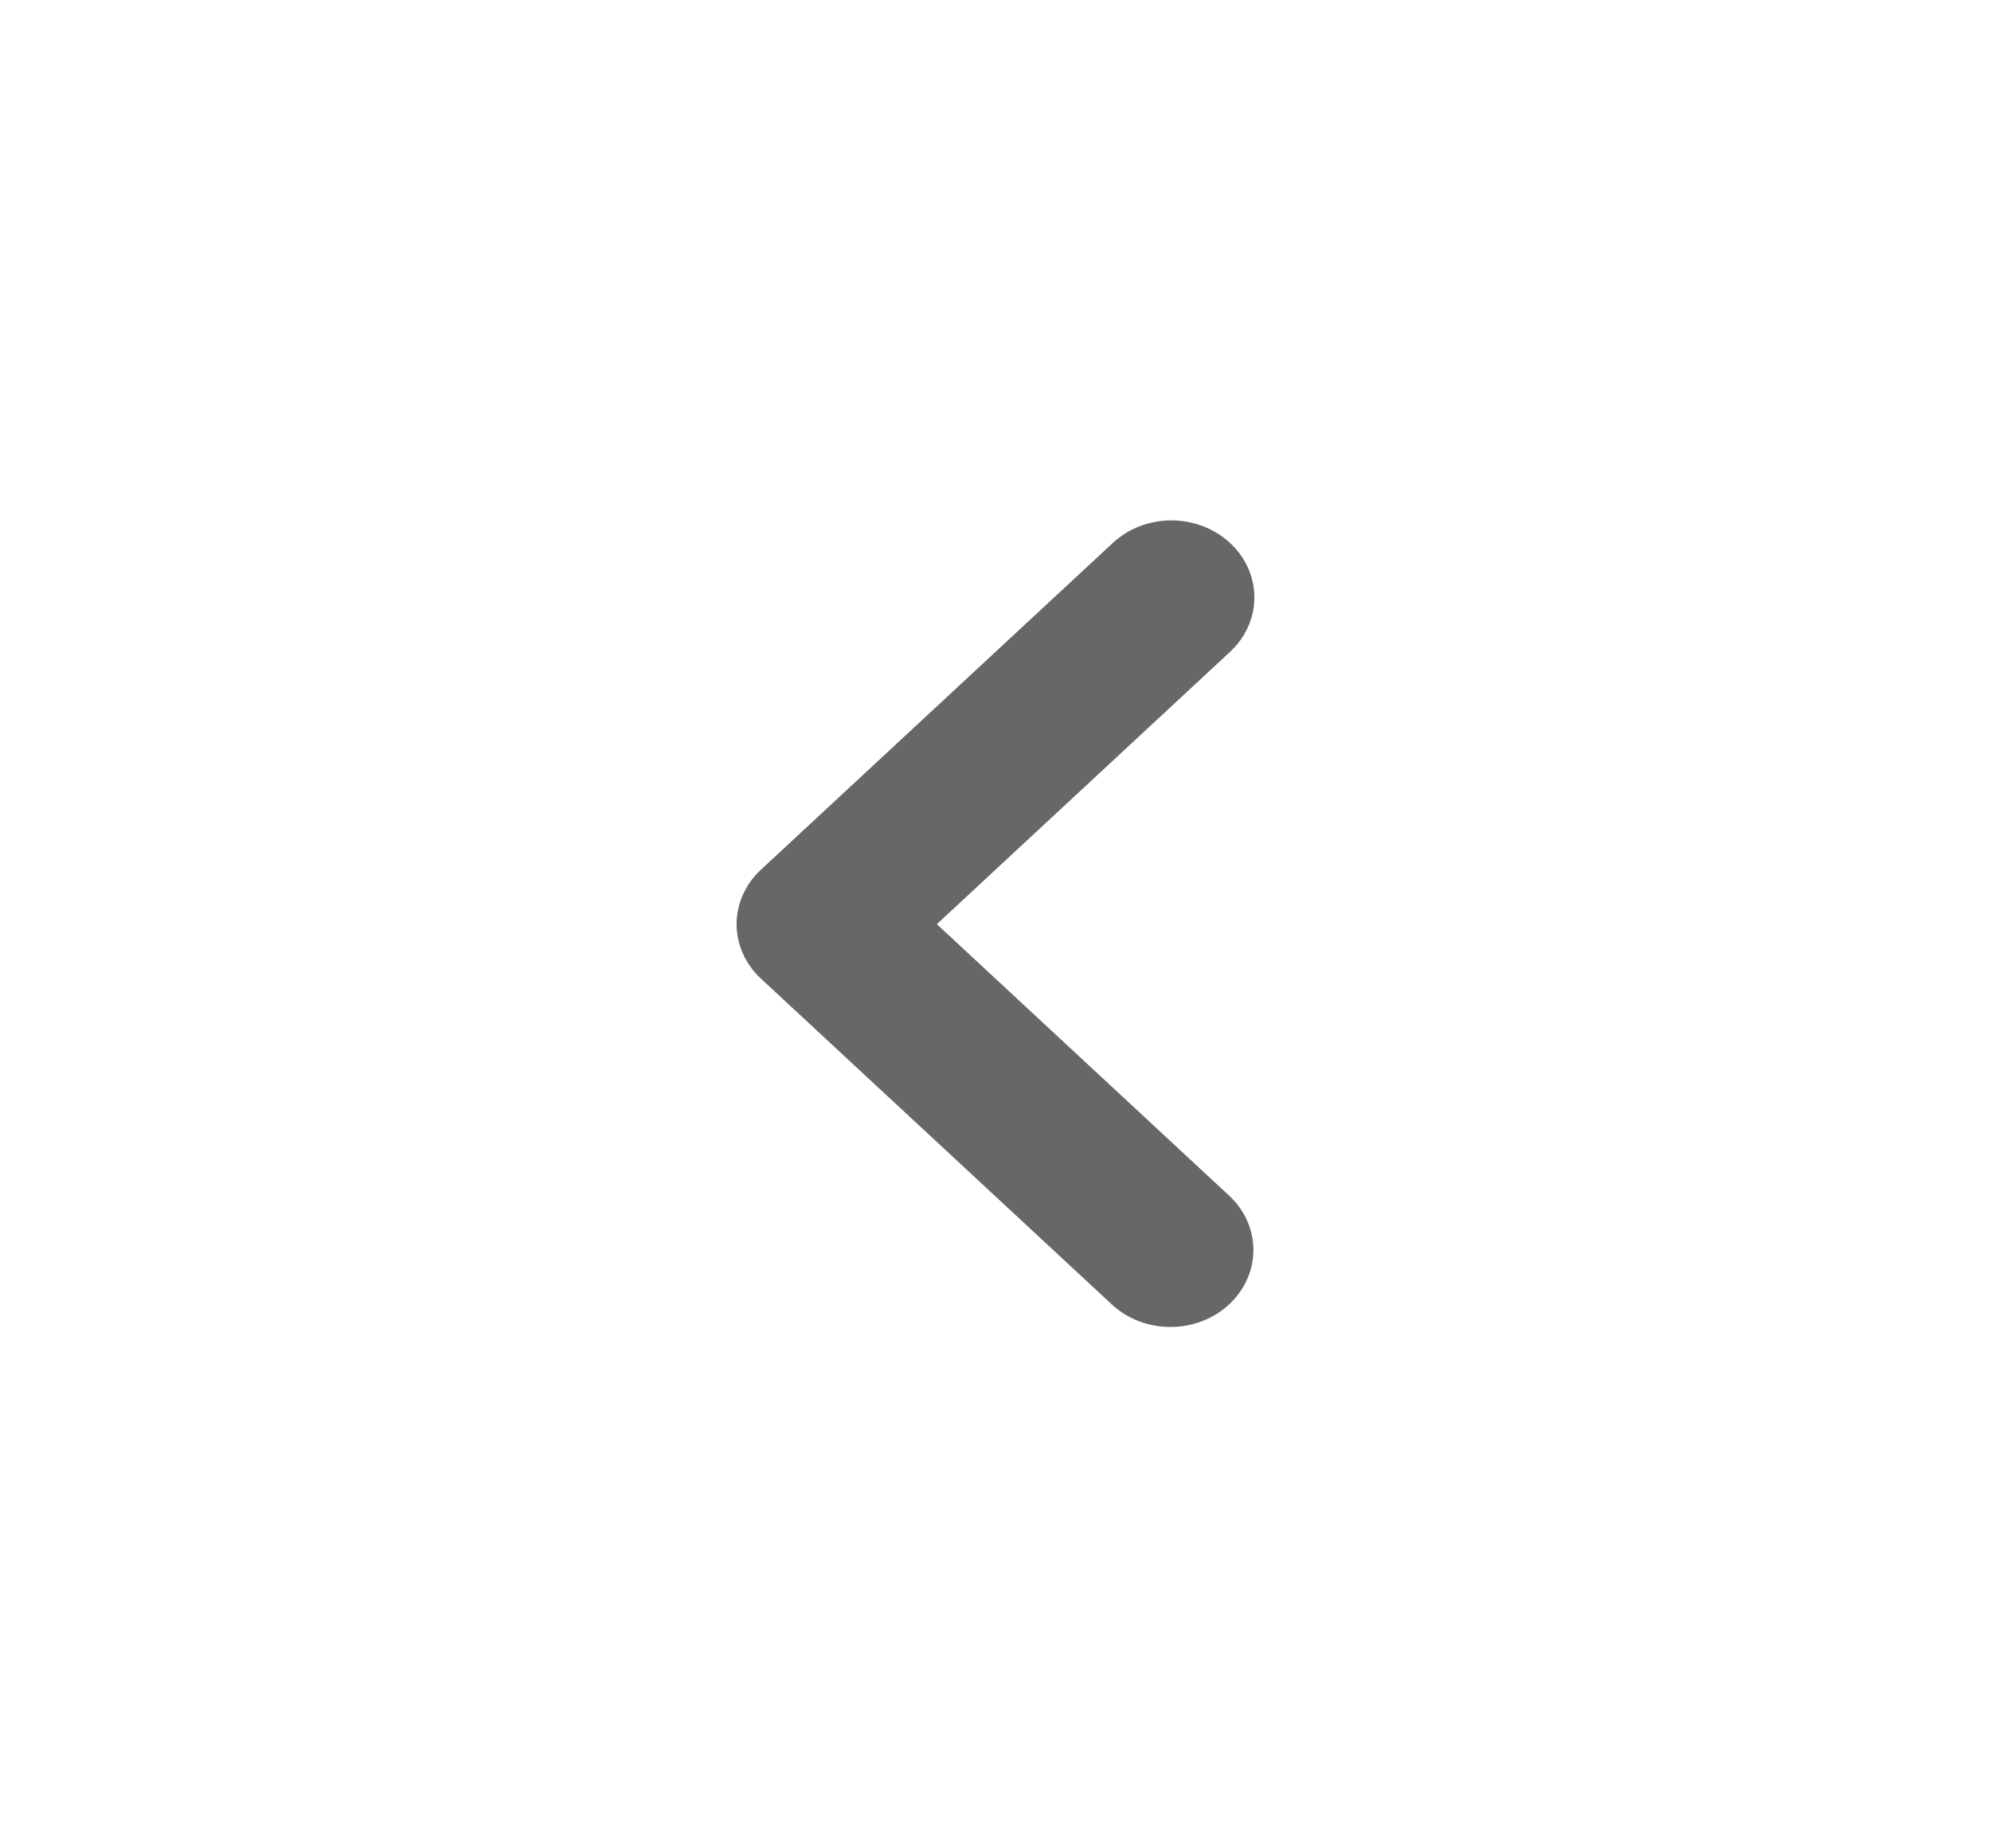 <svg width="28" height="26" viewBox="0 0 28 26" fill="none" xmlns="http://www.w3.org/2000/svg">
<path d="M16.474 7.32C16.705 7.32 16.931 7.384 17.122 7.503C17.314 7.622 17.464 7.791 17.552 7.989C17.64 8.187 17.663 8.404 17.619 8.615C17.573 8.825 17.462 9.018 17.299 9.169L13.175 13L17.299 16.831C17.512 17.035 17.629 17.308 17.627 17.593C17.624 17.877 17.501 18.148 17.285 18.349C17.069 18.55 16.776 18.664 16.47 18.666C16.164 18.669 15.87 18.56 15.65 18.362L10.701 13.766C10.482 13.563 10.359 13.287 10.359 13C10.359 12.713 10.482 12.437 10.701 12.234L15.65 7.637C15.758 7.537 15.886 7.457 16.028 7.402C16.169 7.348 16.321 7.32 16.474 7.32Z" fill="#676767"/>
</svg>
